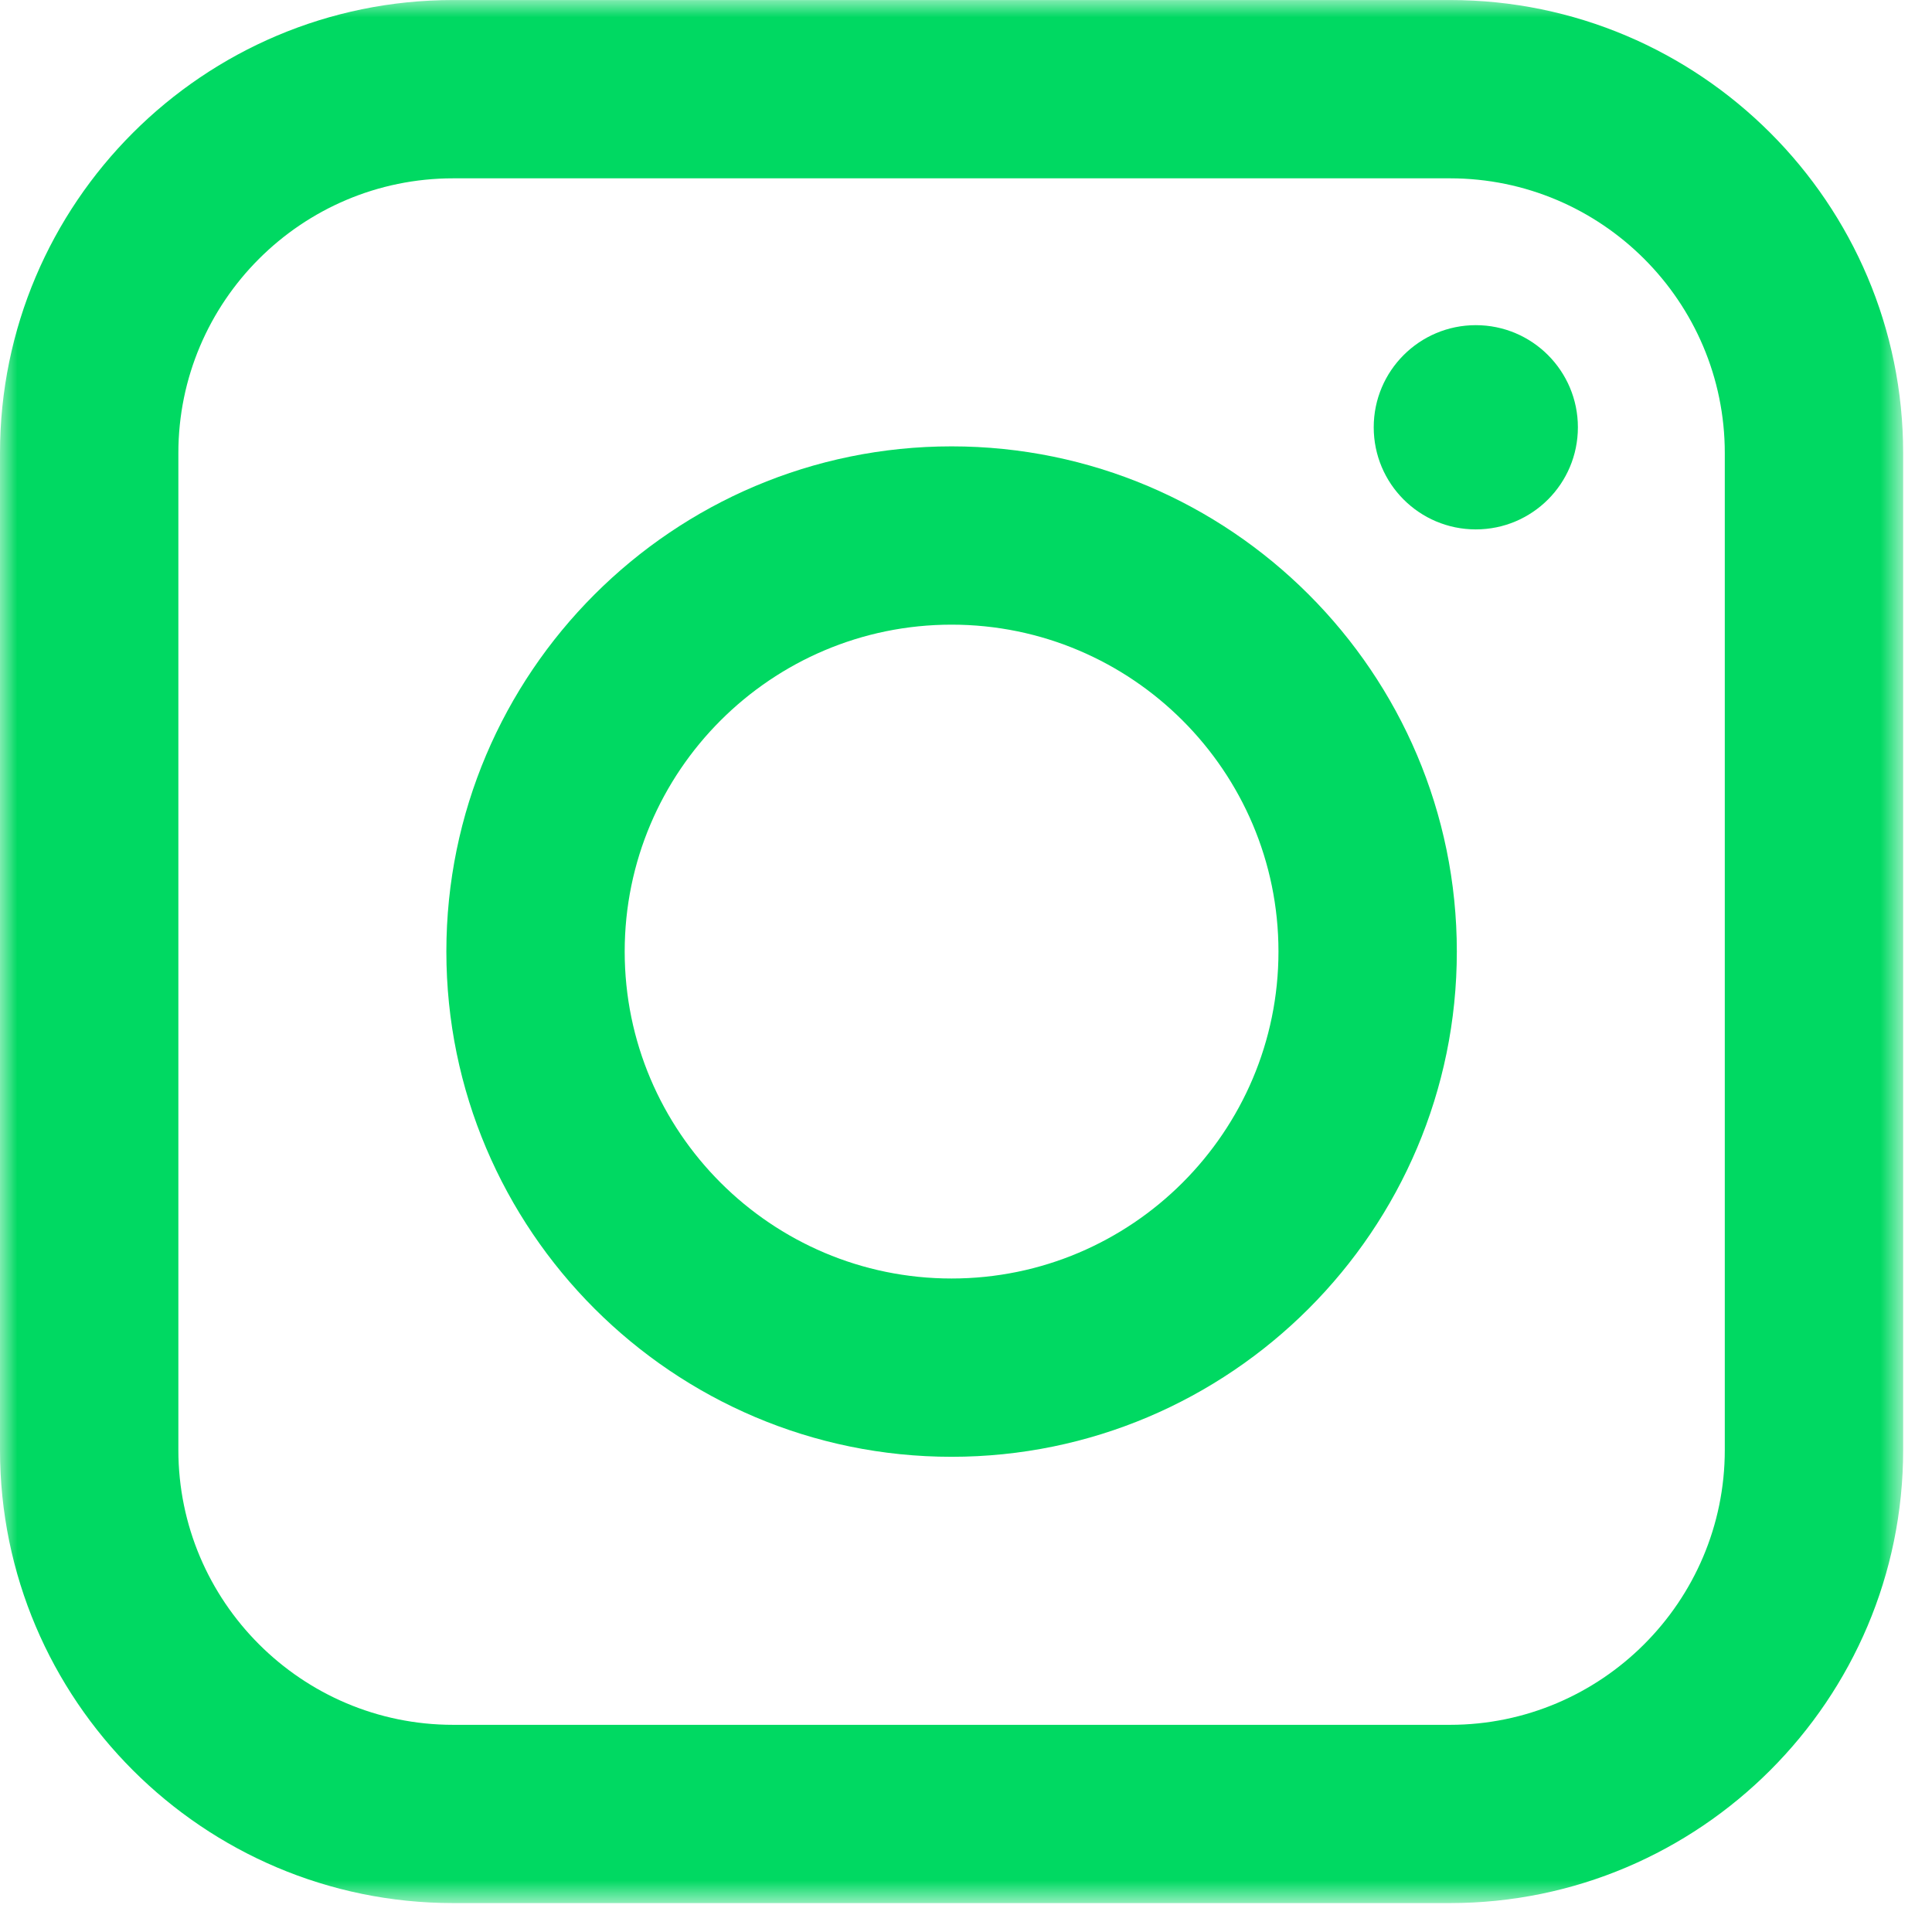 <svg width="56" height="56" viewBox="0 0 56 56" fill="none" xmlns="http://www.w3.org/2000/svg">
<path d="M27.582 12.938C19.507 12.938 12.938 19.506 12.938 27.581C12.938 35.656 19.507 42.226 27.582 42.226C35.657 42.226 42.227 35.656 42.227 27.581C42.227 19.506 35.657 12.938 27.582 12.938ZM27.582 37.058C22.358 37.058 18.107 32.806 18.107 27.581C18.107 22.356 22.358 18.106 27.582 18.106C32.806 18.106 37.057 22.356 37.057 27.581C37.057 32.806 32.806 37.058 27.582 37.058Z" fill="#00D962"/>
<path d="M42.777 9.425C41.143 9.425 39.818 10.751 39.818 12.385C39.818 14.021 41.143 15.345 42.777 15.345C44.411 15.345 45.736 14.021 45.736 12.385C45.736 10.751 44.411 9.425 42.777 9.425Z" fill="#00D962"/>
<mask id="mask0_151_11" style="mask-type:luminance" maskUnits="userSpaceOnUse" x="0" y="0" width="56" height="56">
<path d="M0 0H55.164V55.164H0V0Z" fill="white"/>
</mask>
<g mask="url(#mask0_151_11)">
<path d="M42.029 0.001H13.135C5.892 0.001 0 5.891 0 13.133V42.028C0 49.27 5.892 55.162 13.135 55.162H42.029C49.271 55.162 55.164 49.27 55.164 42.028V13.133C55.164 5.891 49.271 0.001 42.029 0.001ZM49.994 42.028C49.994 46.42 46.42 49.995 42.029 49.995H13.135C8.743 49.995 5.17 46.42 5.17 42.028V13.133C5.17 8.742 8.743 5.169 13.135 5.169H42.029C46.42 5.169 49.994 8.742 49.994 13.133V42.028Z" fill="#00D962"/>
</g>
</svg>
